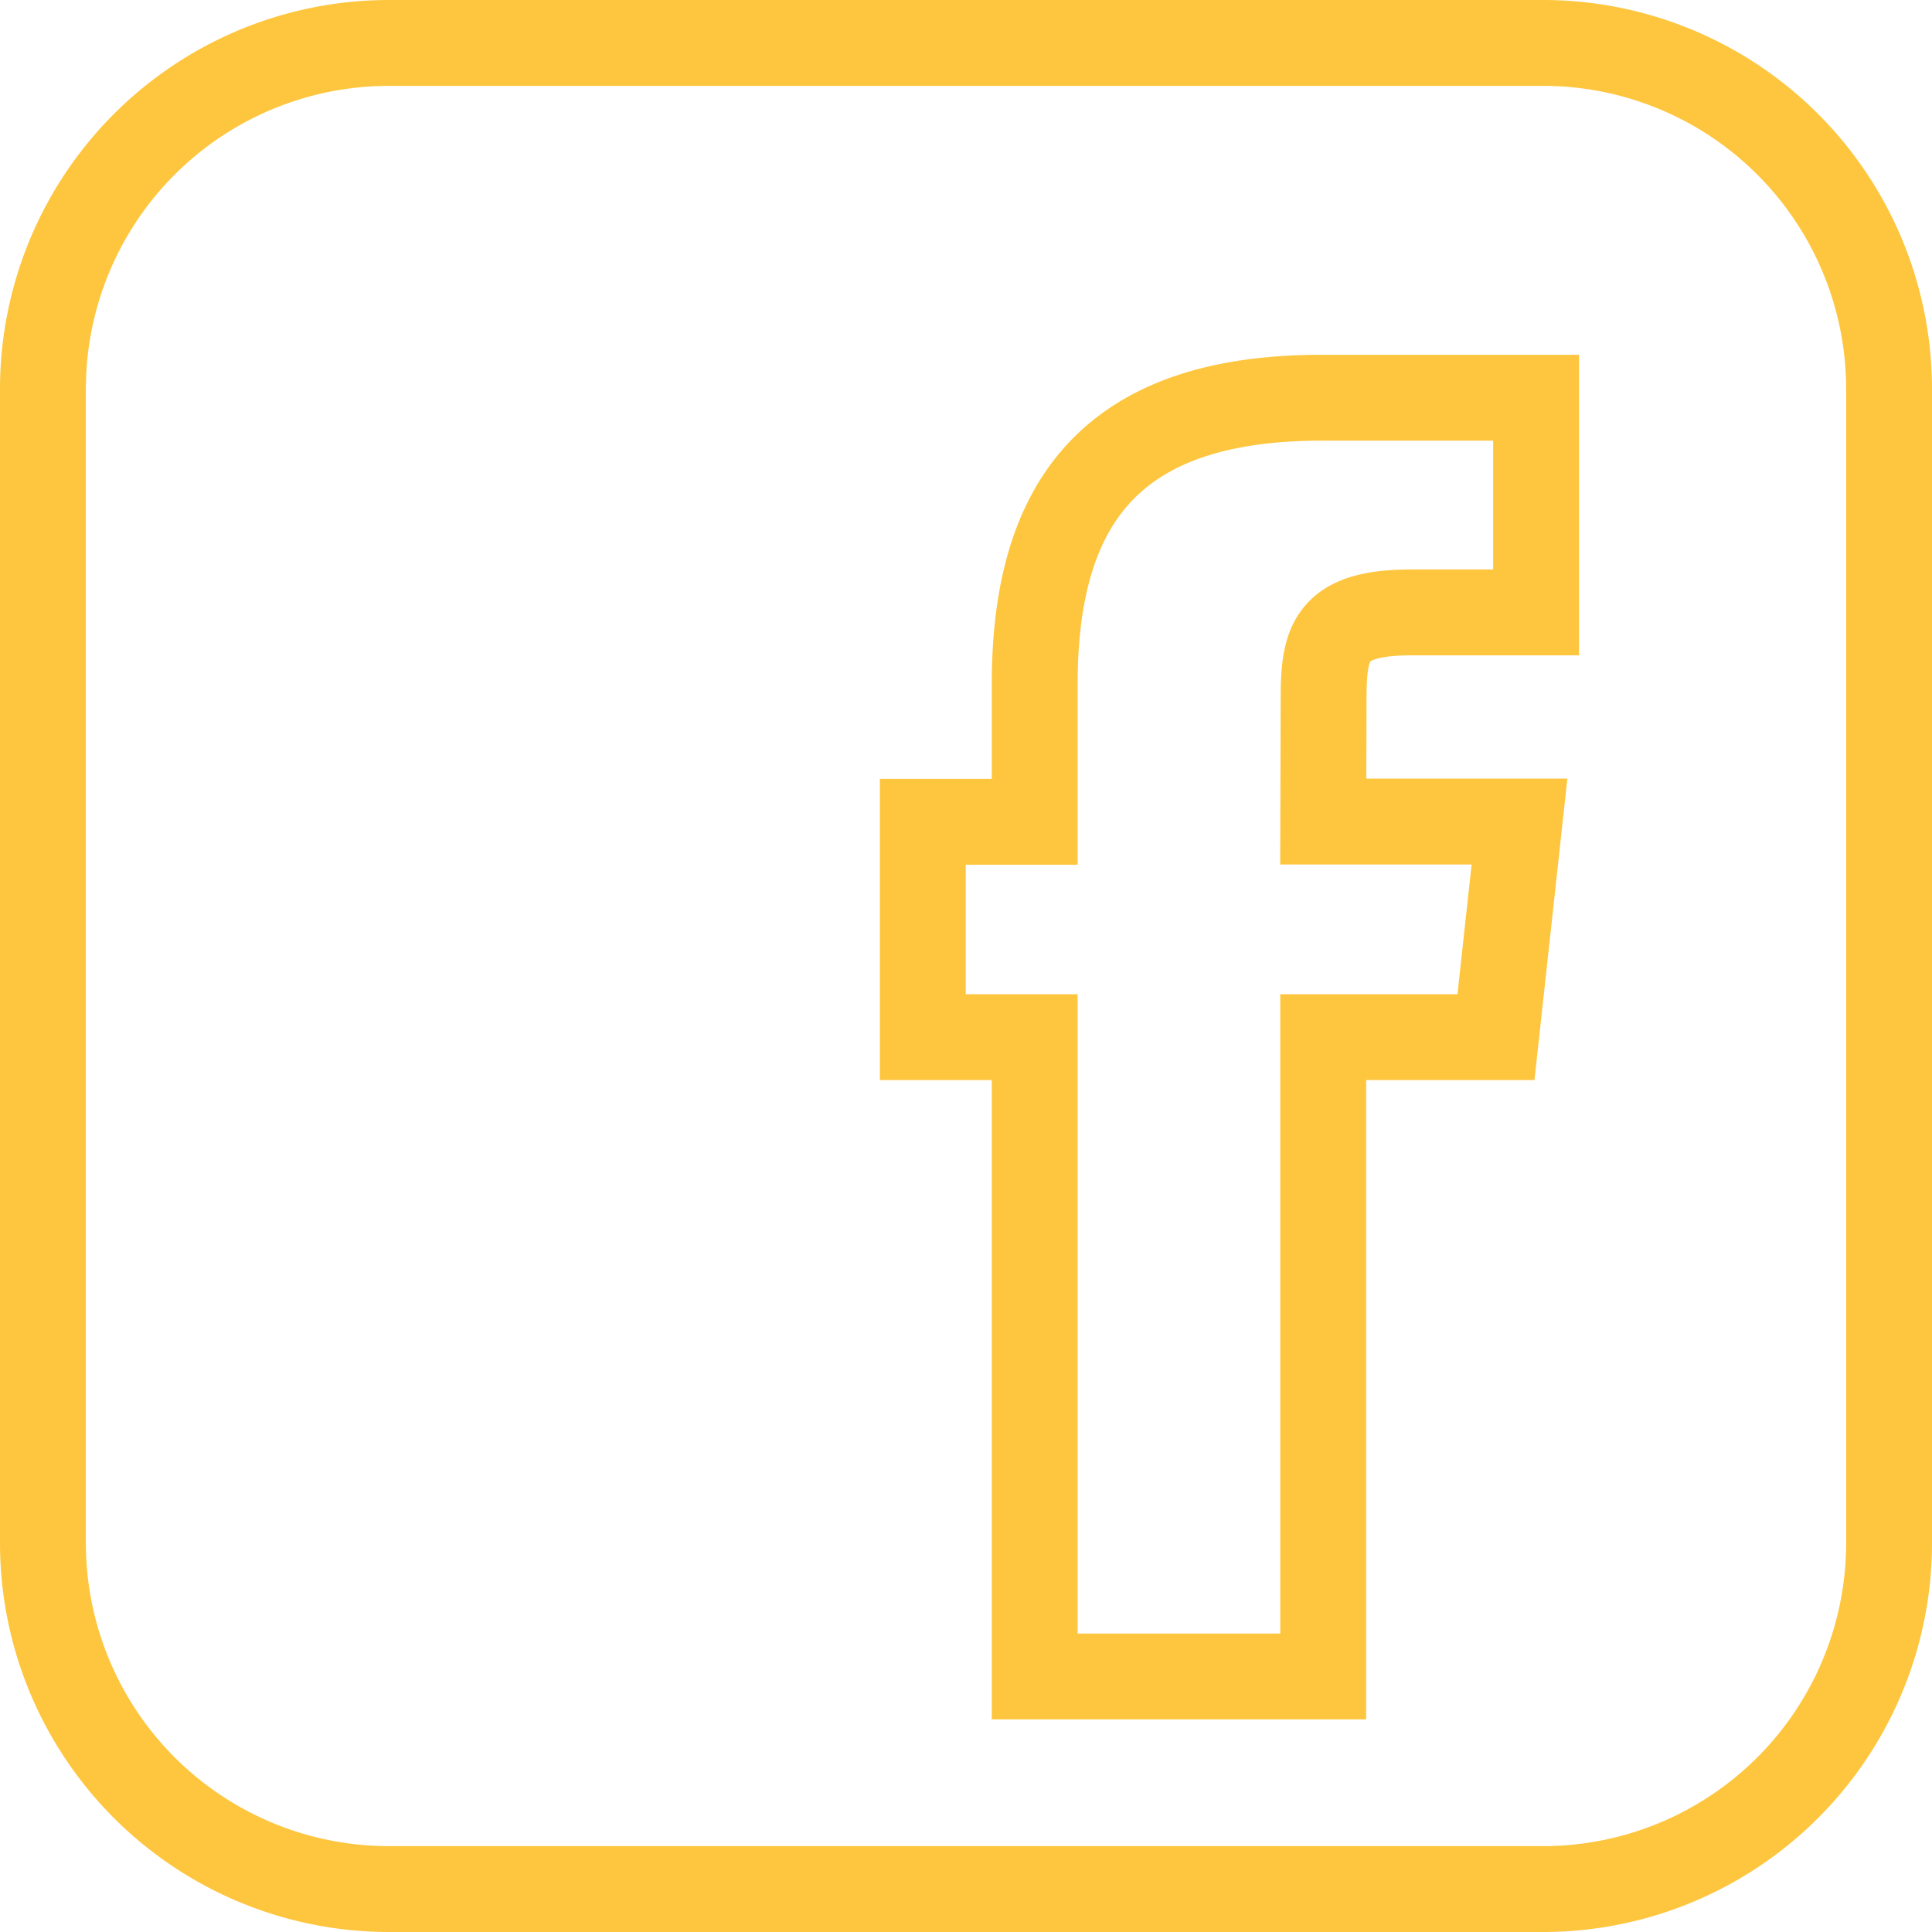 <svg xmlns="http://www.w3.org/2000/svg" width="45" height="45" viewBox="0 0 45 45"><path d="M34.938,0H8.063A8.061,8.061,0,0,0,0,8.063V34.938A8.061,8.061,0,0,0,8.063,43H34.938A8.061,8.061,0,0,0,43,34.938V8.063A8.061,8.061,0,0,0,34.938,0ZM33.844,23.157H29.82V38.048H23.1V23.157H20.494V18.141H23.1v-3.2c0-4.189,1.741-6.677,6.678-6.677h5v5H31.876c-1.922,0-2.047.716-2.047,2.056l-.008,2.816h4.571Z" transform="translate(1 1)" fill="none" stroke="#fec63e" stroke-width="2"/></svg>